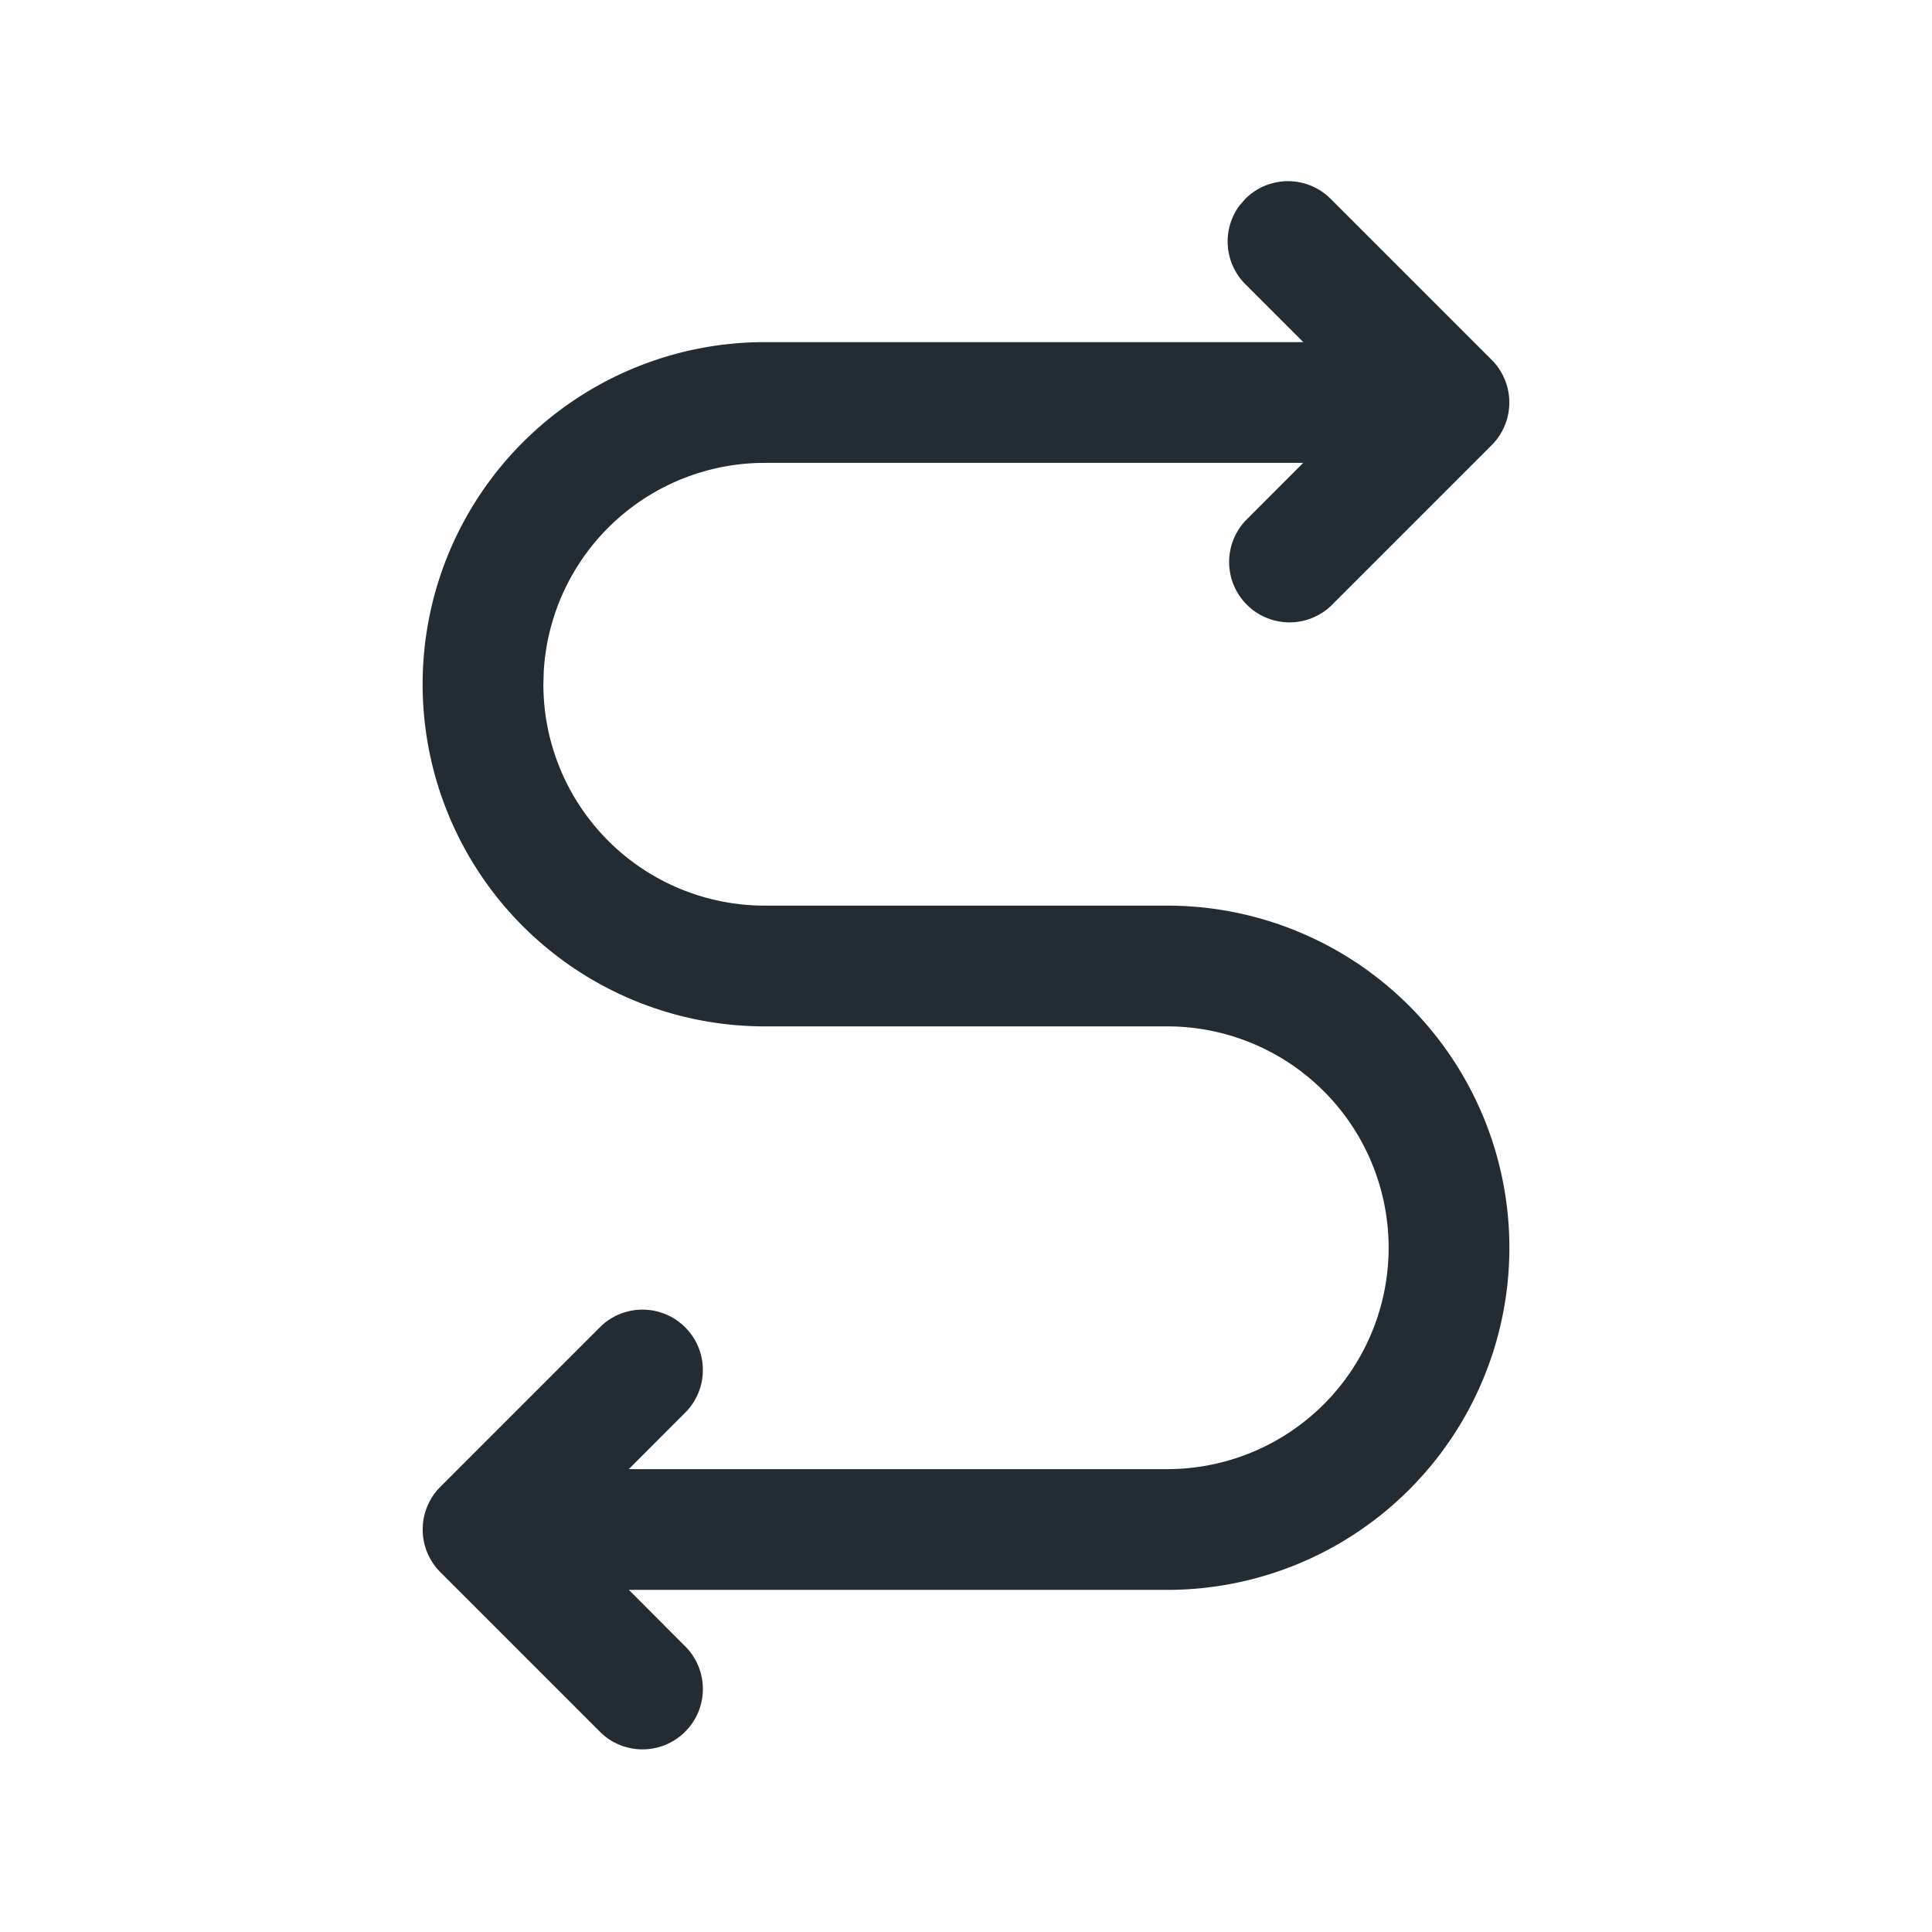 <svg xmlns="http://www.w3.org/2000/svg" width="24" height="24" viewBox="0 0 24 24">
    <path fill="#242C33" fill-rule="evenodd" d="M9.5 12.75a4.25 4.25 0 1 1 0-8.5h6.69l-.72-.72a.75.75 0 0 1-.073-.976l.073-.084a.75.75 0 0 1 1.06 0l2 2a.75.75 0 0 1 0 1.06l-2 2a.75.75 0 0 1-1.06-1.06l.719-.72H9.5a2.75 2.75 0 0 0-2.745 2.582L6.75 8.5a2.75 2.75 0 0 0 2.75 2.75h5a4.25 4.25 0 1 1 0 8.5H7.812l.718.72a.75.75 0 0 1-1.06 1.06l-2-2a.75.75 0 0 1 0-1.06l2-2a.75.75 0 0 1 1.06 1.06l-.719.72H14.5a2.75 2.75 0 1 0 0-5.5z"/>
</svg>
